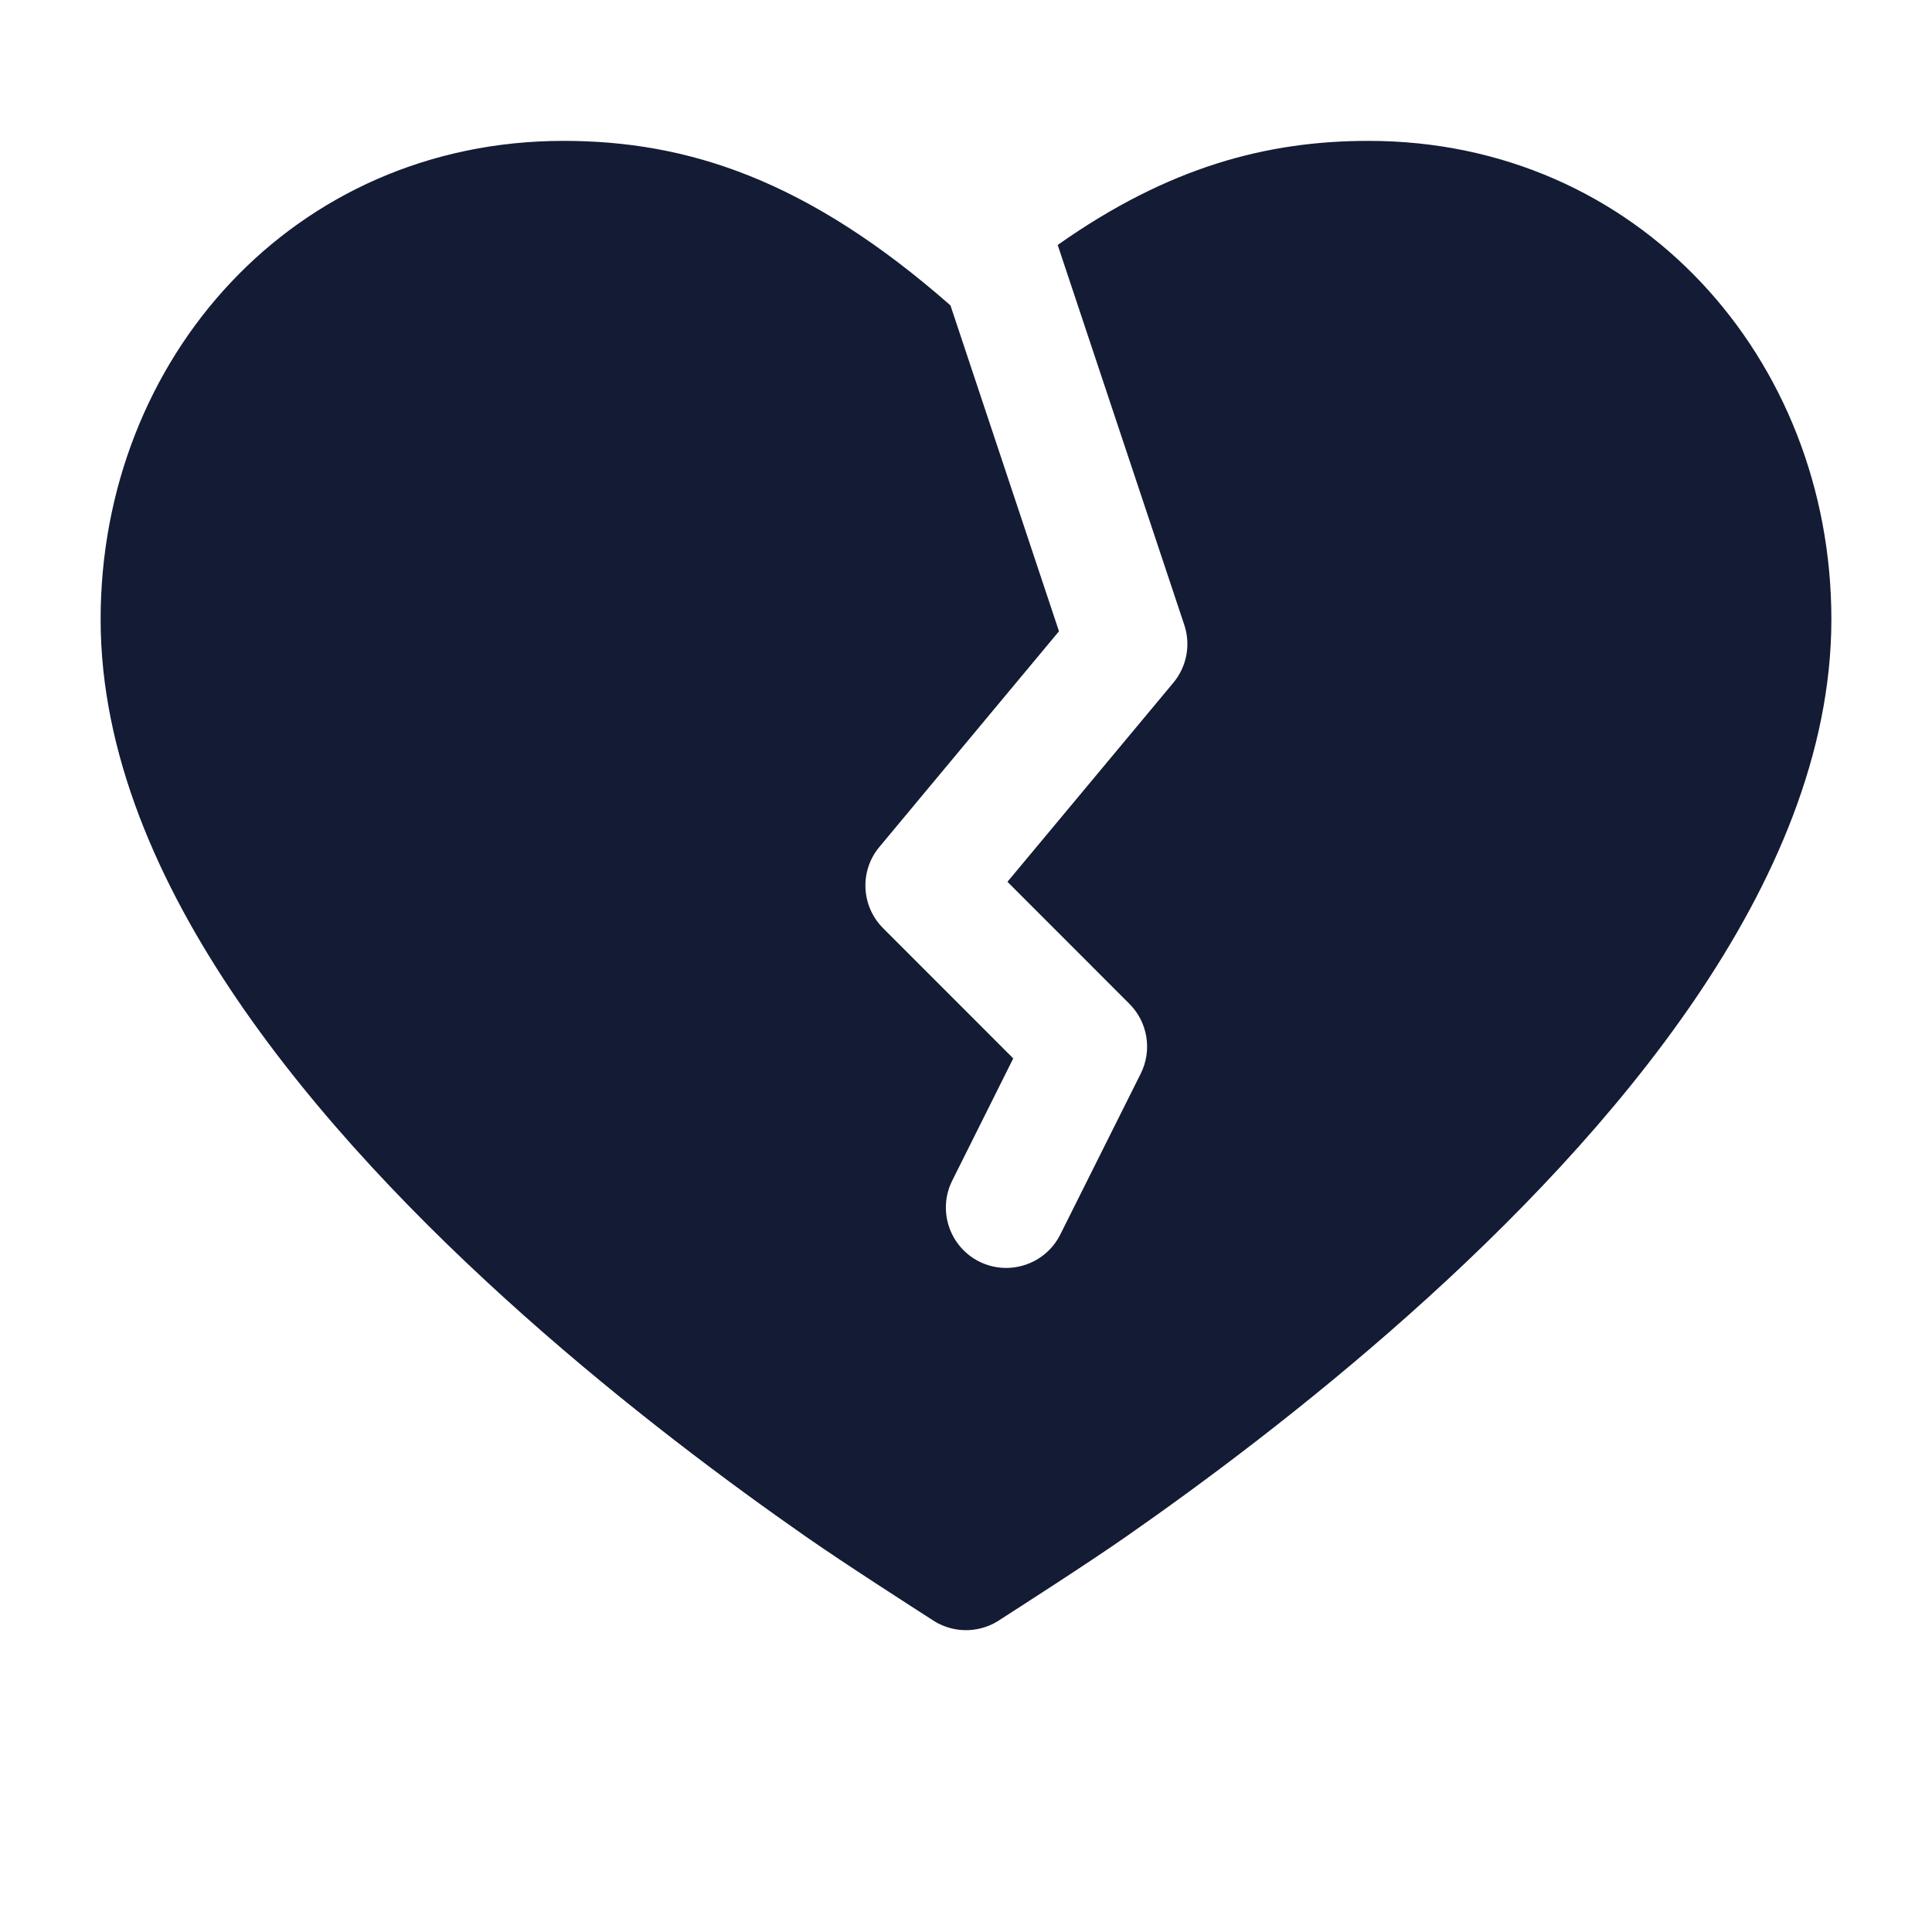 <svg width="24" height="24" viewBox="0 0 24 24" fill="none" xmlns="http://www.w3.org/2000/svg">
<path d="M17 1.75C20.348 1.75 22.75 4.452 22.75 7.694C22.75 9.357 22.038 10.969 21.058 12.41C20.073 13.859 18.774 15.2 17.499 16.335C16.221 17.473 14.945 18.422 13.991 19.087C13.514 19.42 12.666 19.964 12.386 20.144C12.148 20.286 11.852 20.286 11.614 20.144C11.334 19.964 10.486 19.42 10.009 19.087C9.055 18.422 7.779 17.473 6.501 16.335C5.226 15.2 3.927 13.859 2.942 12.41C1.962 10.969 1.25 9.357 1.25 7.694C1.25 4.452 3.652 1.75 7 1.75C8.537 1.75 10.026 2.229 11.807 3.794L13.155 7.842L10.924 10.521C10.676 10.818 10.696 11.256 10.97 11.53L12.587 13.148L11.829 14.666C11.644 15.036 11.795 15.487 12.165 15.672C12.535 15.856 12.986 15.706 13.171 15.336L14.171 13.336C14.315 13.047 14.258 12.698 14.03 12.47L12.515 10.954L14.576 8.481C14.742 8.282 14.794 8.01 14.712 7.764L13.139 3.043C14.518 2.07 15.743 1.75 17 1.75Z" fill="#141B34"/>
</svg>
